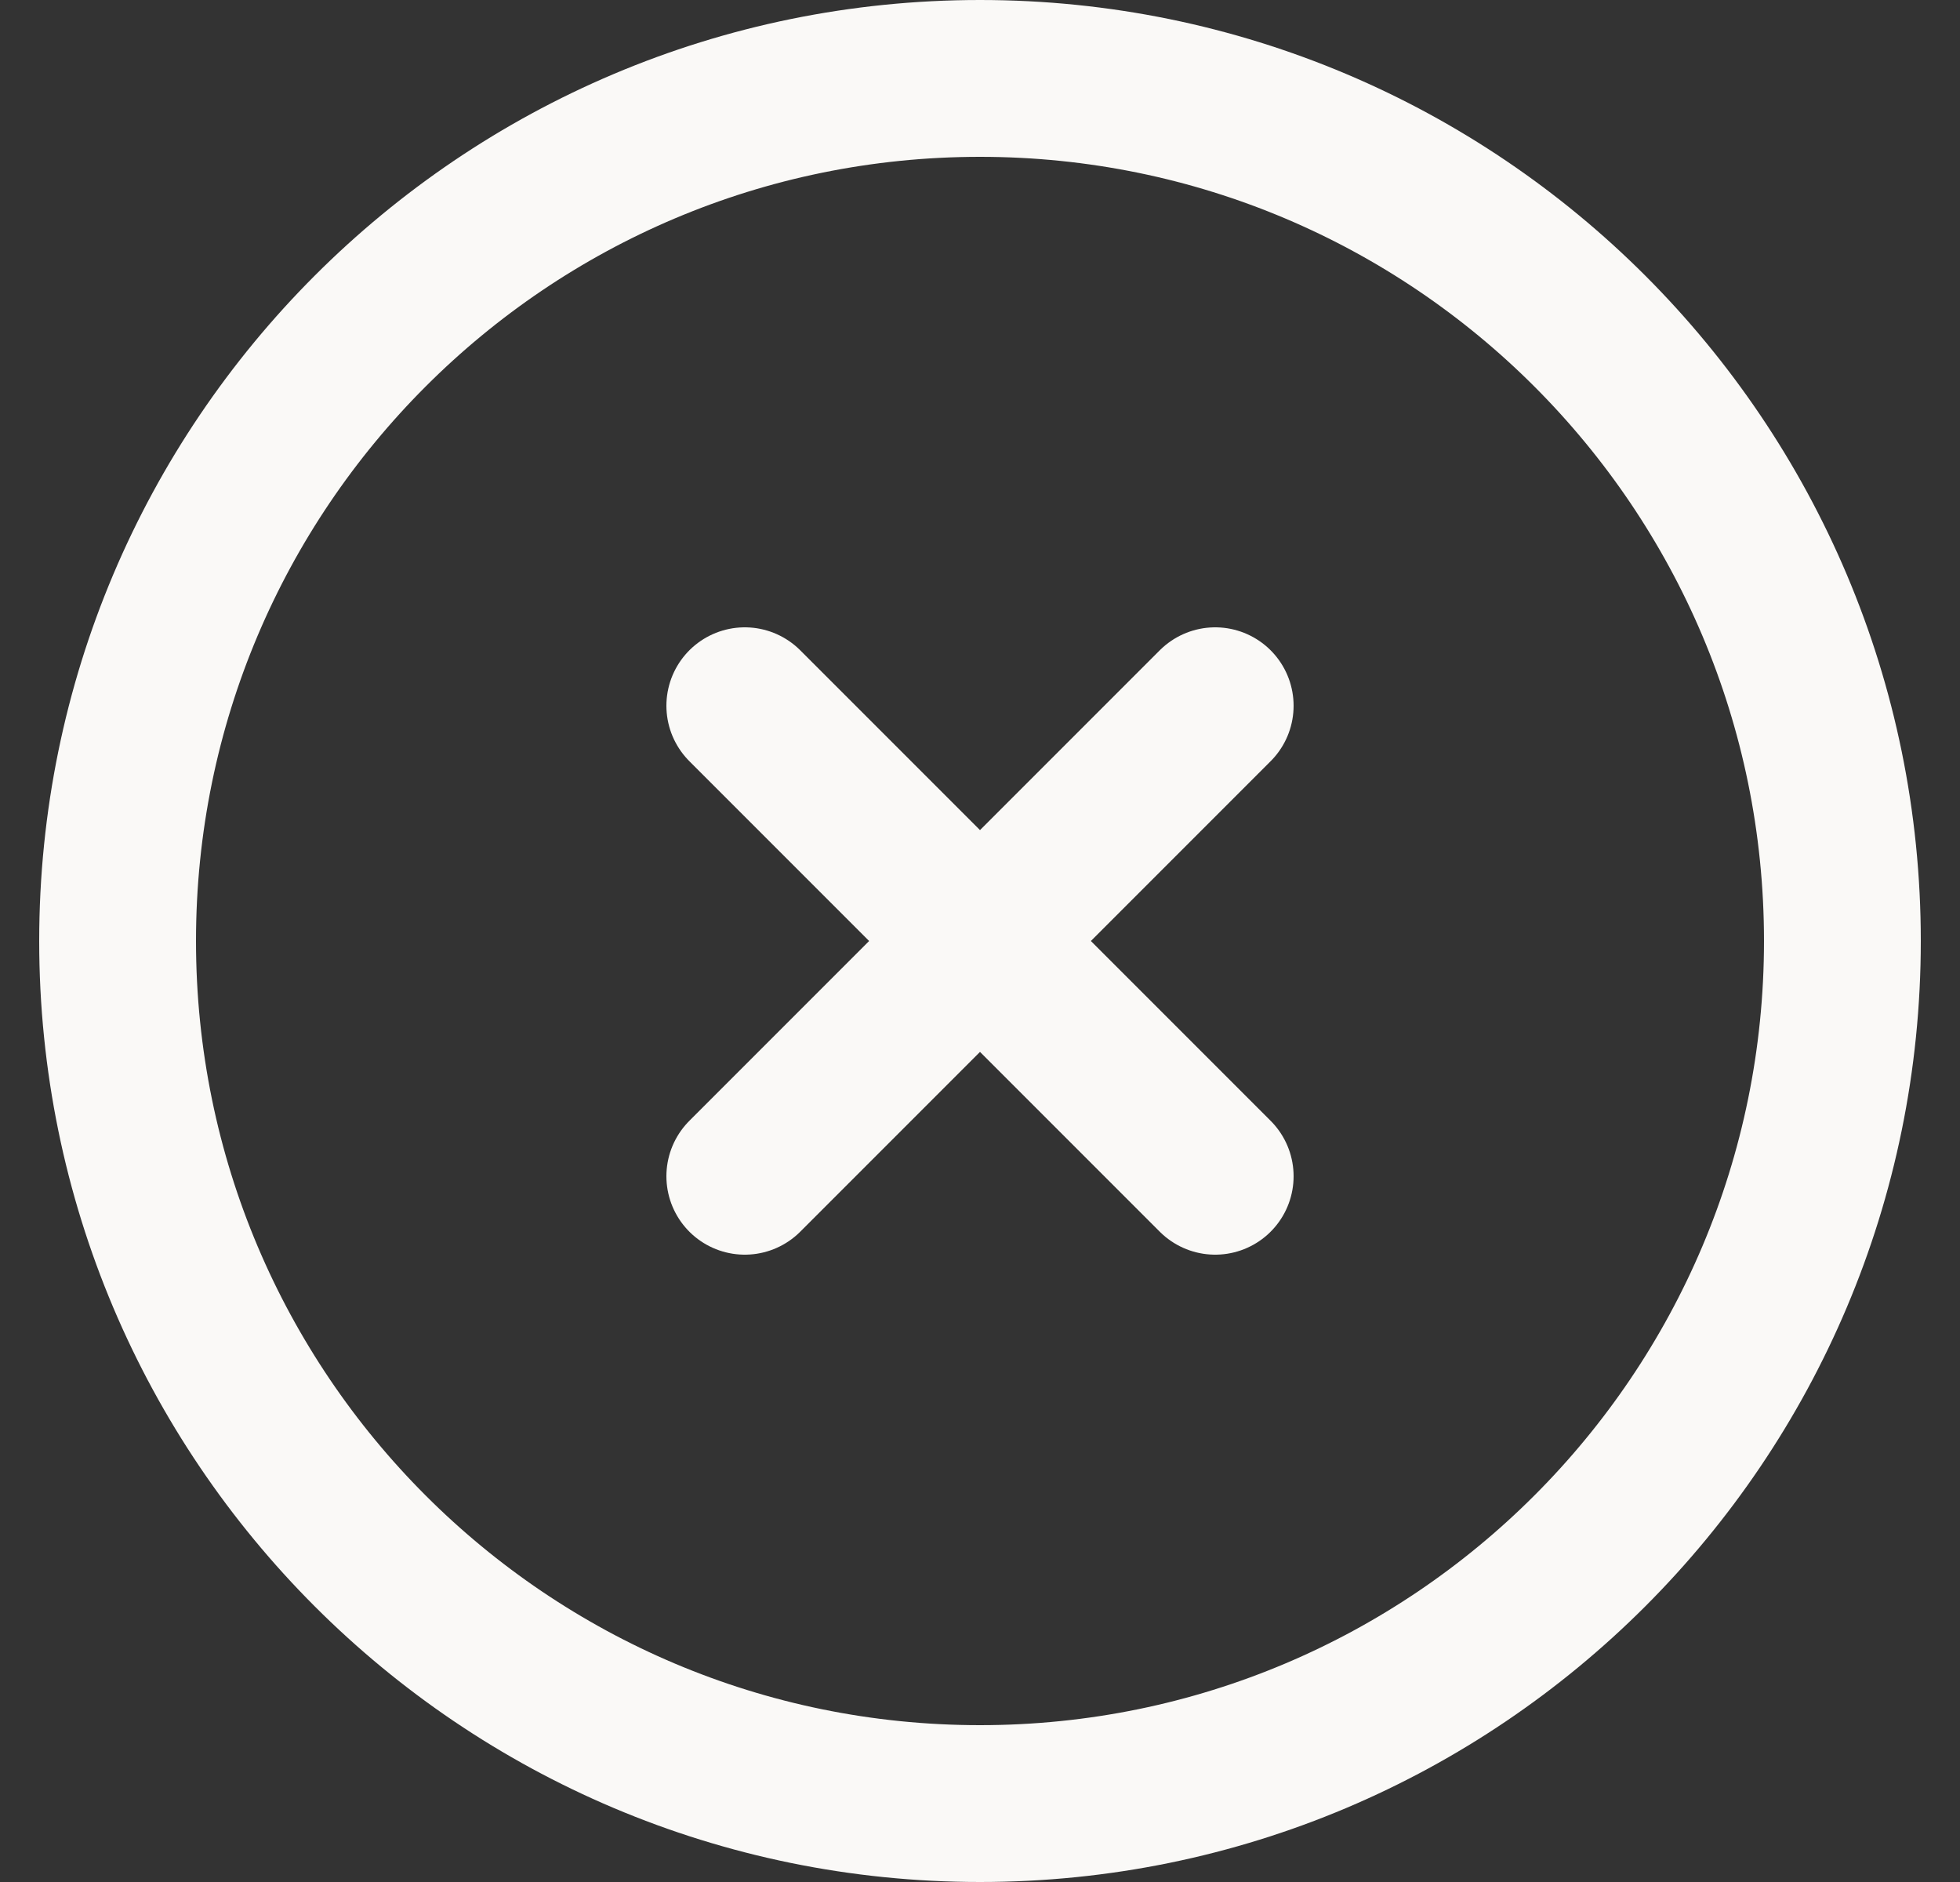 <svg width="25" height="24" viewBox="0 0 25 24" fill="none" xmlns="http://www.w3.org/2000/svg">
<rect x="0" y="0" width="25" height="24" fill="#333333" stroke="none"/>
<path d="M9.5 9L15.5 15M9.5 15L15.5 9M23.5 12C23.5 18.075 18.575 23 12.5 23C6.425 23 1.5 18.075 1.5 12C1.5 5.925 6.425 1 12.5 1C18.575 1 23.5 5.925 23.5 12Z" stroke="#FAF9F7" stroke-width="2" stroke-linecap="round" stroke-linejoin="round"/>
</svg>
